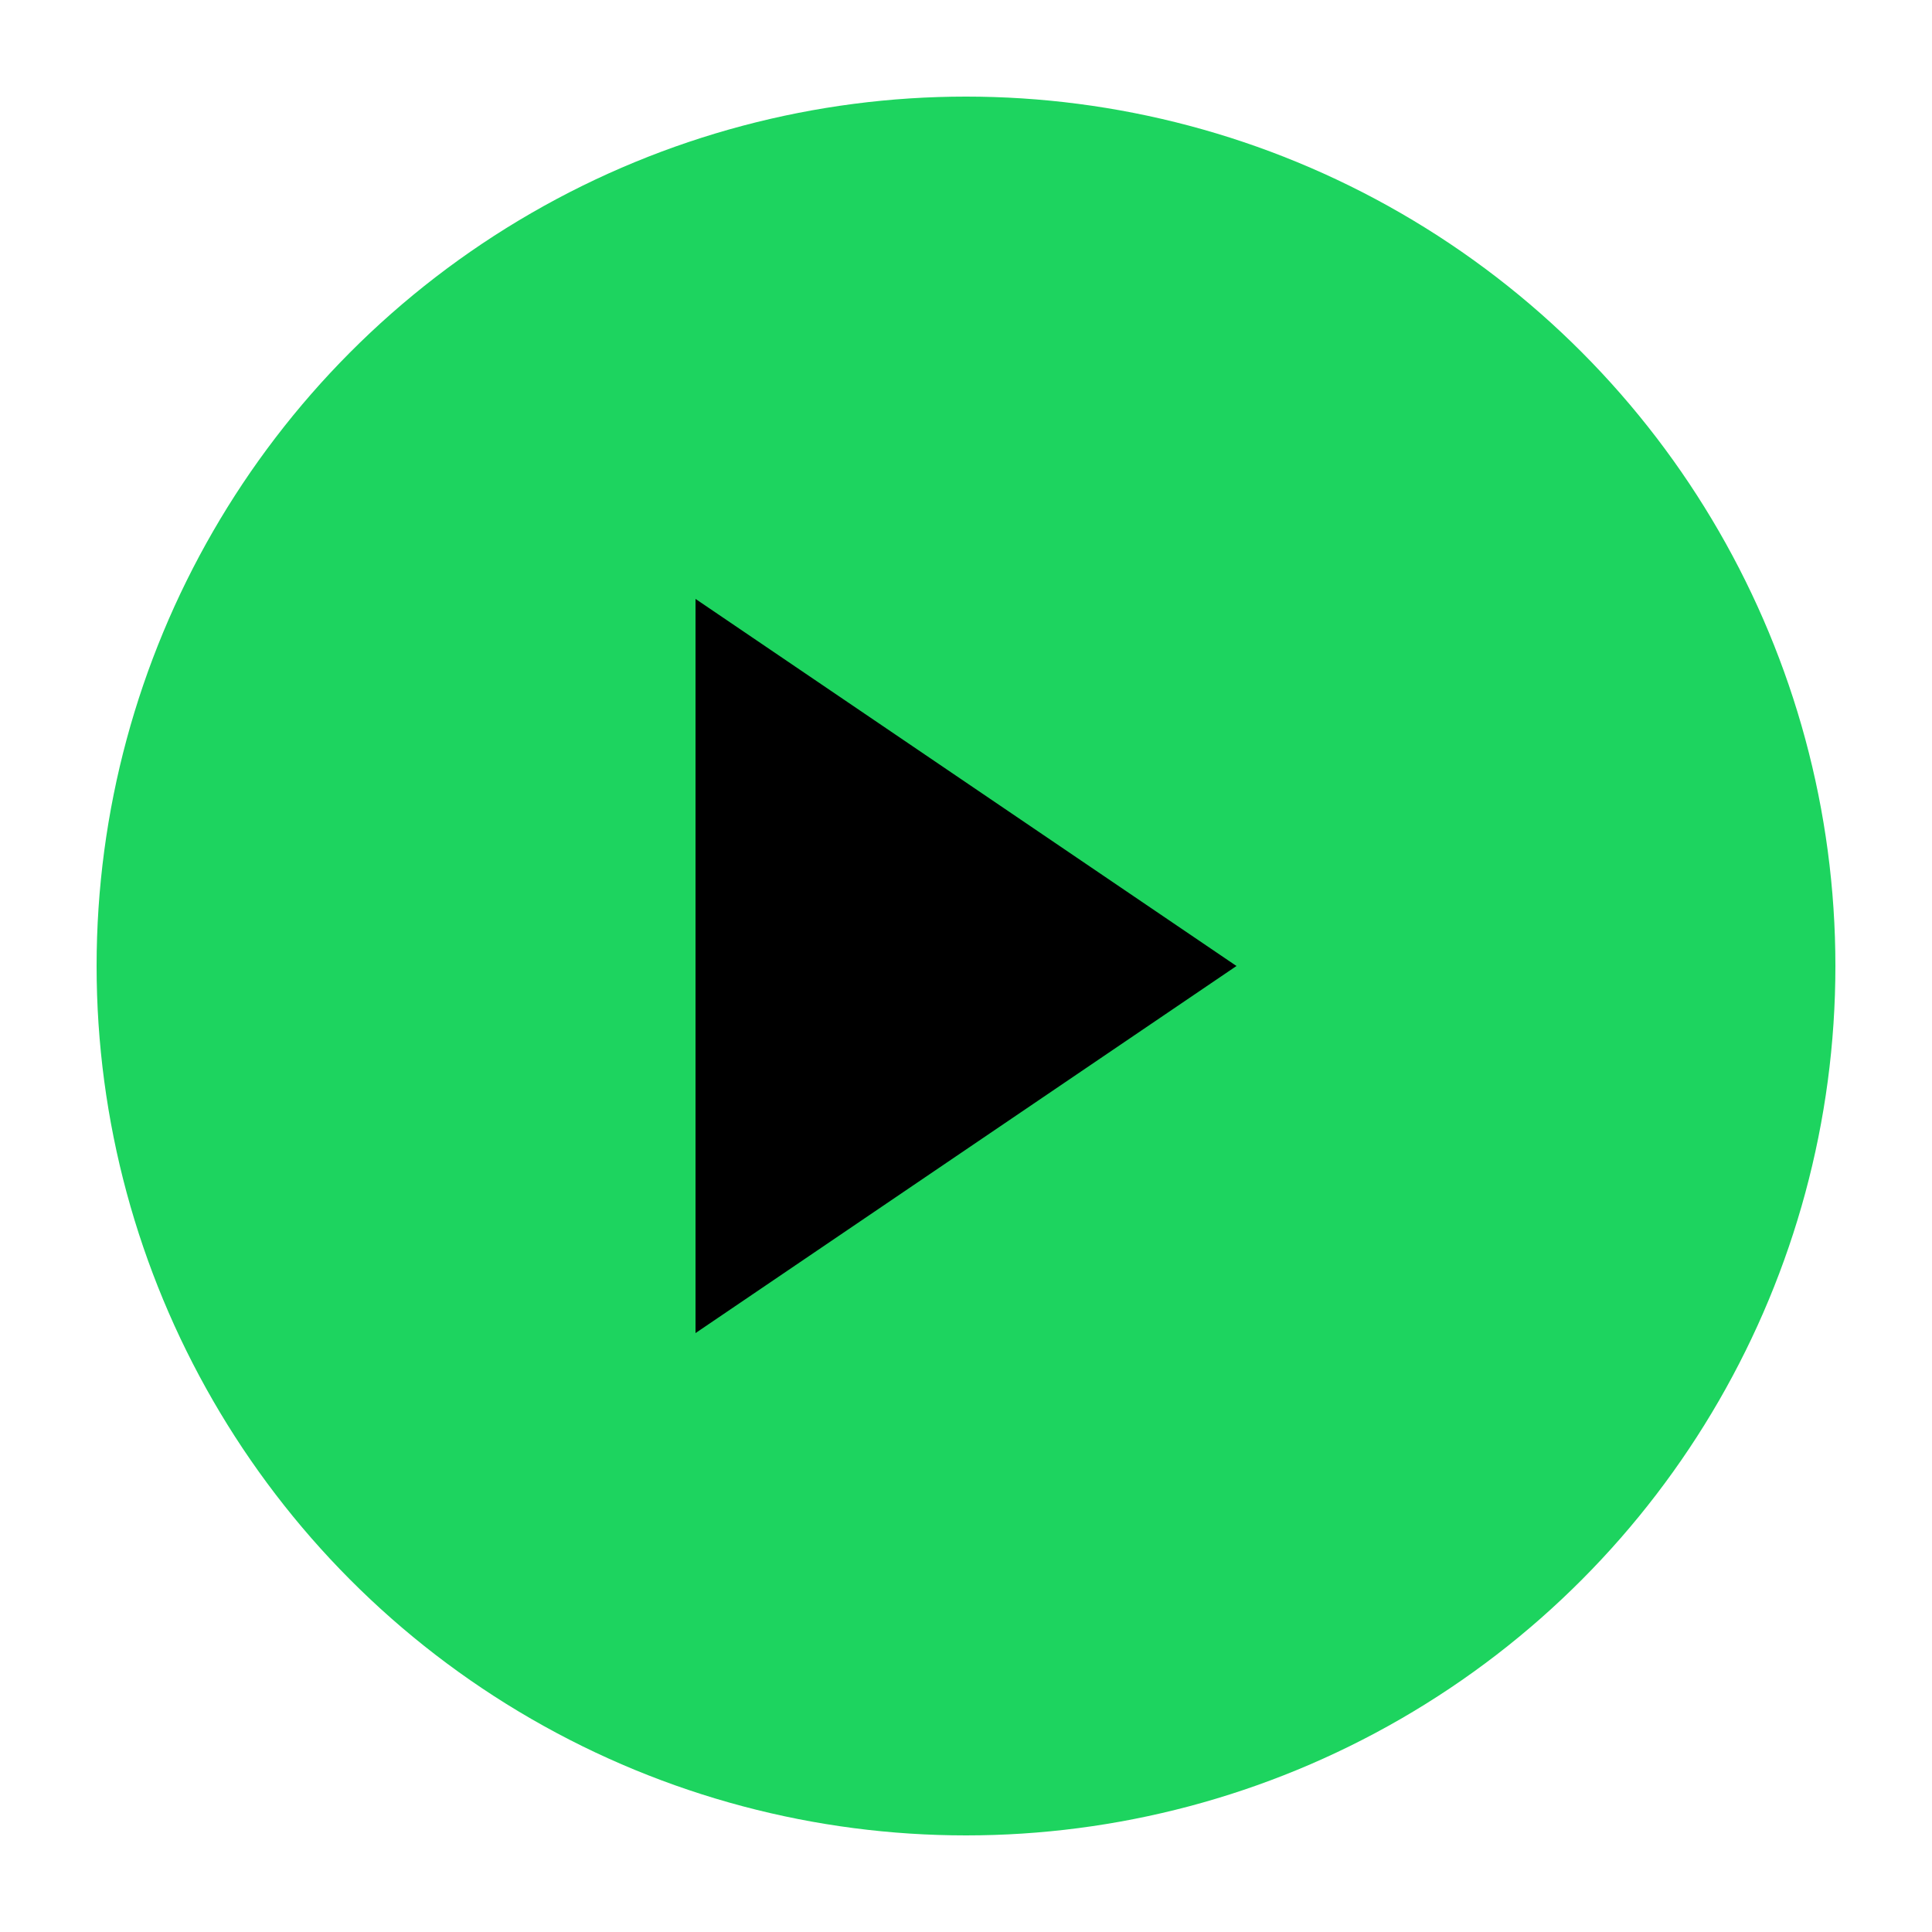  <svg xmlns="http://www.w3.org/2000/svg" viewBox="0 0 100 100" width="100" height="100">
                                    <circle cx="50" cy="50" r="45" fill="#1dd45f" />
                                    <polygon points="36,31 64,50 36,69" fill="#000000" />
                                </svg>